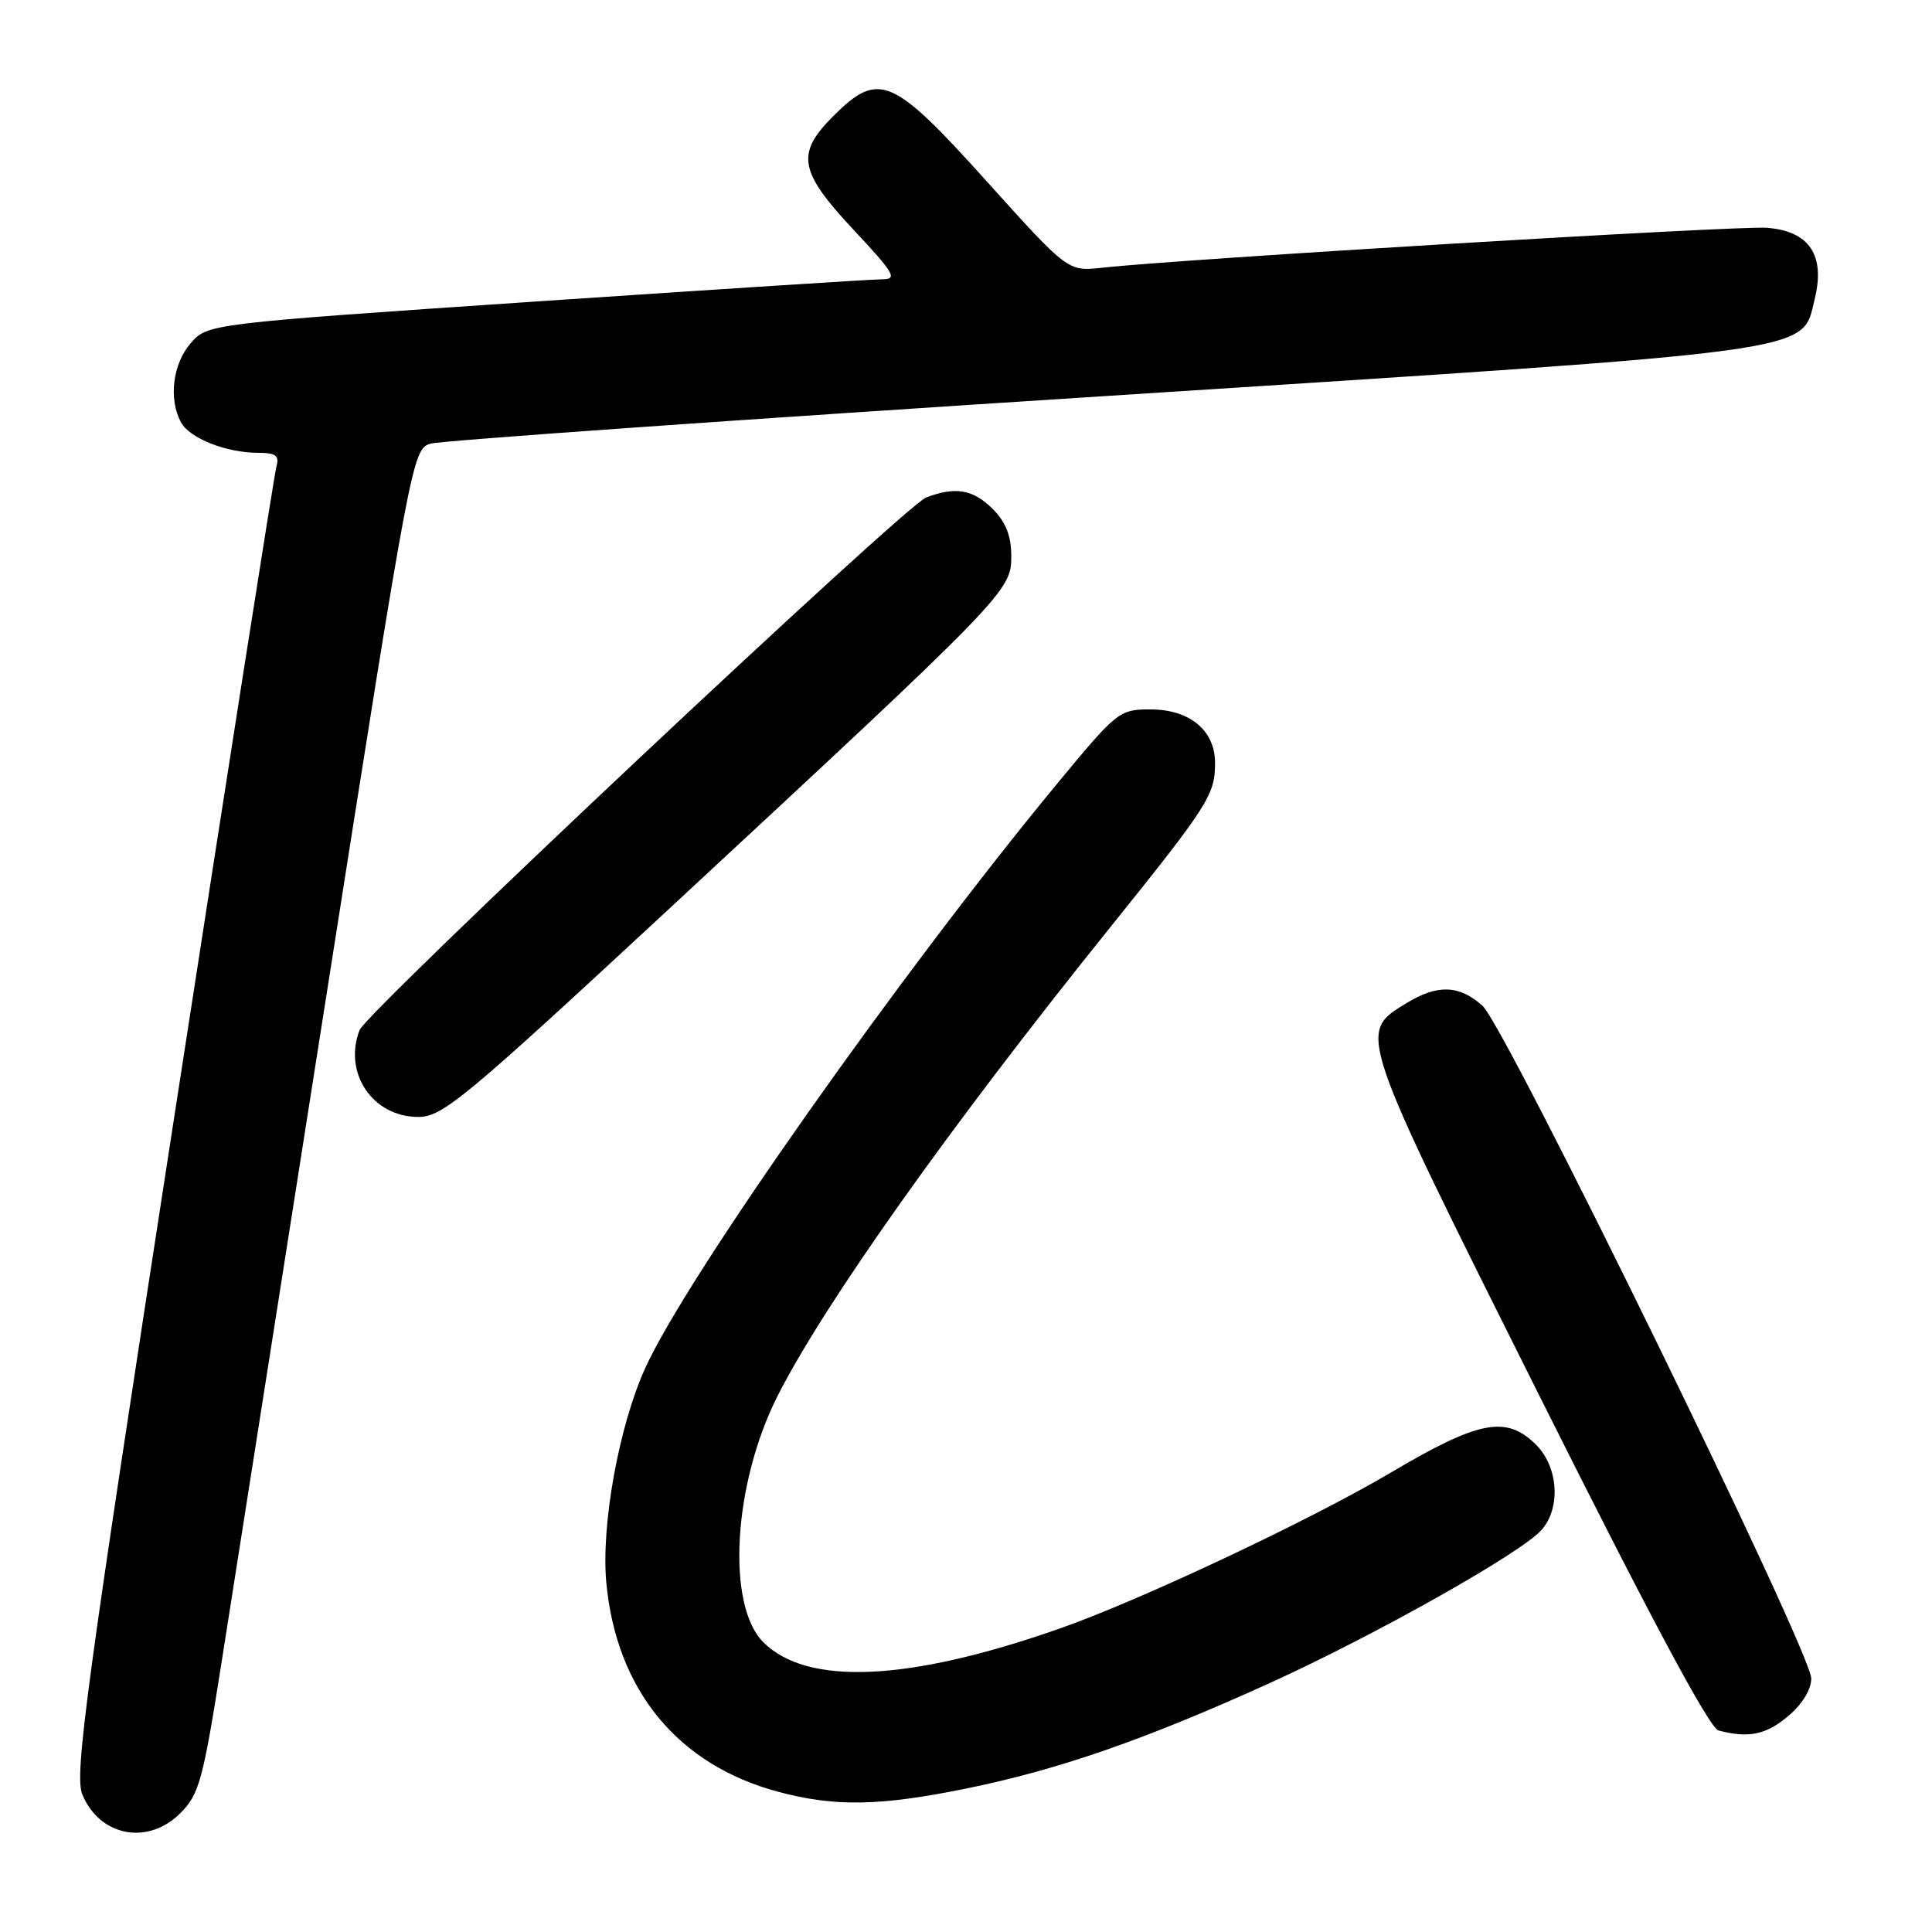 <?xml version="1.0" encoding="UTF-8" standalone="no"?>
<!DOCTYPE svg PUBLIC "-//W3C//DTD SVG 1.1//EN" "http://www.w3.org/Graphics/SVG/1.1/DTD/svg11.dtd" >
<svg xmlns="http://www.w3.org/2000/svg" xmlns:xlink="http://www.w3.org/1999/xlink" version="1.1" viewBox="0 0 256 256">
 <g >
 <path fill="currentColor"
d=" M 23.90 240.25 C 26.40 237.75 26.90 235.92 29.40 220.00 C 30.92 210.38 37.21 170.33 43.39 131.00 C 54.50 60.34 54.66 59.49 57.07 58.78 C 58.40 58.39 98.42 55.56 146.00 52.51 C 242.29 46.32 238.68 46.81 240.45 39.65 C 241.90 33.80 239.73 30.59 234.06 30.18 C 230.06 29.90 156.46 34.32 146.00 35.48 C 141.50 35.97 141.50 35.97 130.71 23.99 C 118.23 10.13 116.43 9.37 110.40 15.40 C 105.43 20.37 105.86 22.70 113.11 30.46 C 118.56 36.29 118.97 37.00 116.86 37.01 C 115.56 37.01 94.92 38.34 71.00 39.95 C 27.50 42.90 27.50 42.90 25.25 45.50 C 22.88 48.25 22.32 52.86 23.98 55.96 C 25.11 58.07 29.99 60.00 34.22 60.00 C 36.52 60.00 37.03 60.37 36.64 61.75 C 36.36 62.71 30.19 102.04 22.91 149.15 C 11.38 223.76 9.83 235.18 10.91 237.78 C 13.21 243.34 19.60 244.56 23.90 240.25 Z  M 128.03 236.99 C 140.27 234.50 151.79 230.49 168.24 223.02 C 182.28 216.63 201.52 205.80 204.25 202.74 C 206.84 199.84 206.50 194.41 203.55 191.45 C 199.60 187.51 196.00 188.20 184.30 195.12 C 173.69 201.40 151.17 212.01 140.50 215.76 C 120.45 222.81 106.98 223.43 101.14 217.60 C 96.22 212.67 97.14 196.64 103.02 185.00 C 109.16 172.84 125.84 149.32 147.01 123.00 C 160.16 106.64 161.00 105.32 161.00 101.10 C 161.00 96.78 157.65 94.00 152.42 94.00 C 148.32 94.00 148.02 94.24 140.12 103.79 C 119.34 128.94 91.01 169.13 85.50 181.27 C 82.01 188.95 79.63 202.10 80.34 209.71 C 81.67 223.94 89.79 233.84 103.08 237.41 C 110.59 239.43 116.57 239.33 128.03 236.99 Z  M 236.92 227.41 C 238.80 225.84 240.00 223.88 240.00 222.41 C 240.00 218.87 199.48 135.96 196.42 133.25 C 193.32 130.50 190.48 130.41 186.35 132.93 C 179.87 136.88 179.74 136.49 203.91 184.81 C 218.63 214.25 226.52 228.99 227.71 229.30 C 231.71 230.34 234.00 229.87 236.92 227.41 Z  M 88.72 120.37 C 133.36 78.96 134.00 78.30 134.00 73.73 C 134.00 71.01 133.29 69.20 131.55 67.45 C 128.93 64.84 126.61 64.44 122.72 65.92 C 119.90 66.99 48.59 134.03 47.64 136.50 C 45.46 142.19 49.39 148.00 55.42 148.00 C 58.63 148.00 61.47 145.64 88.72 120.37 Z "/>
</g>
</svg>